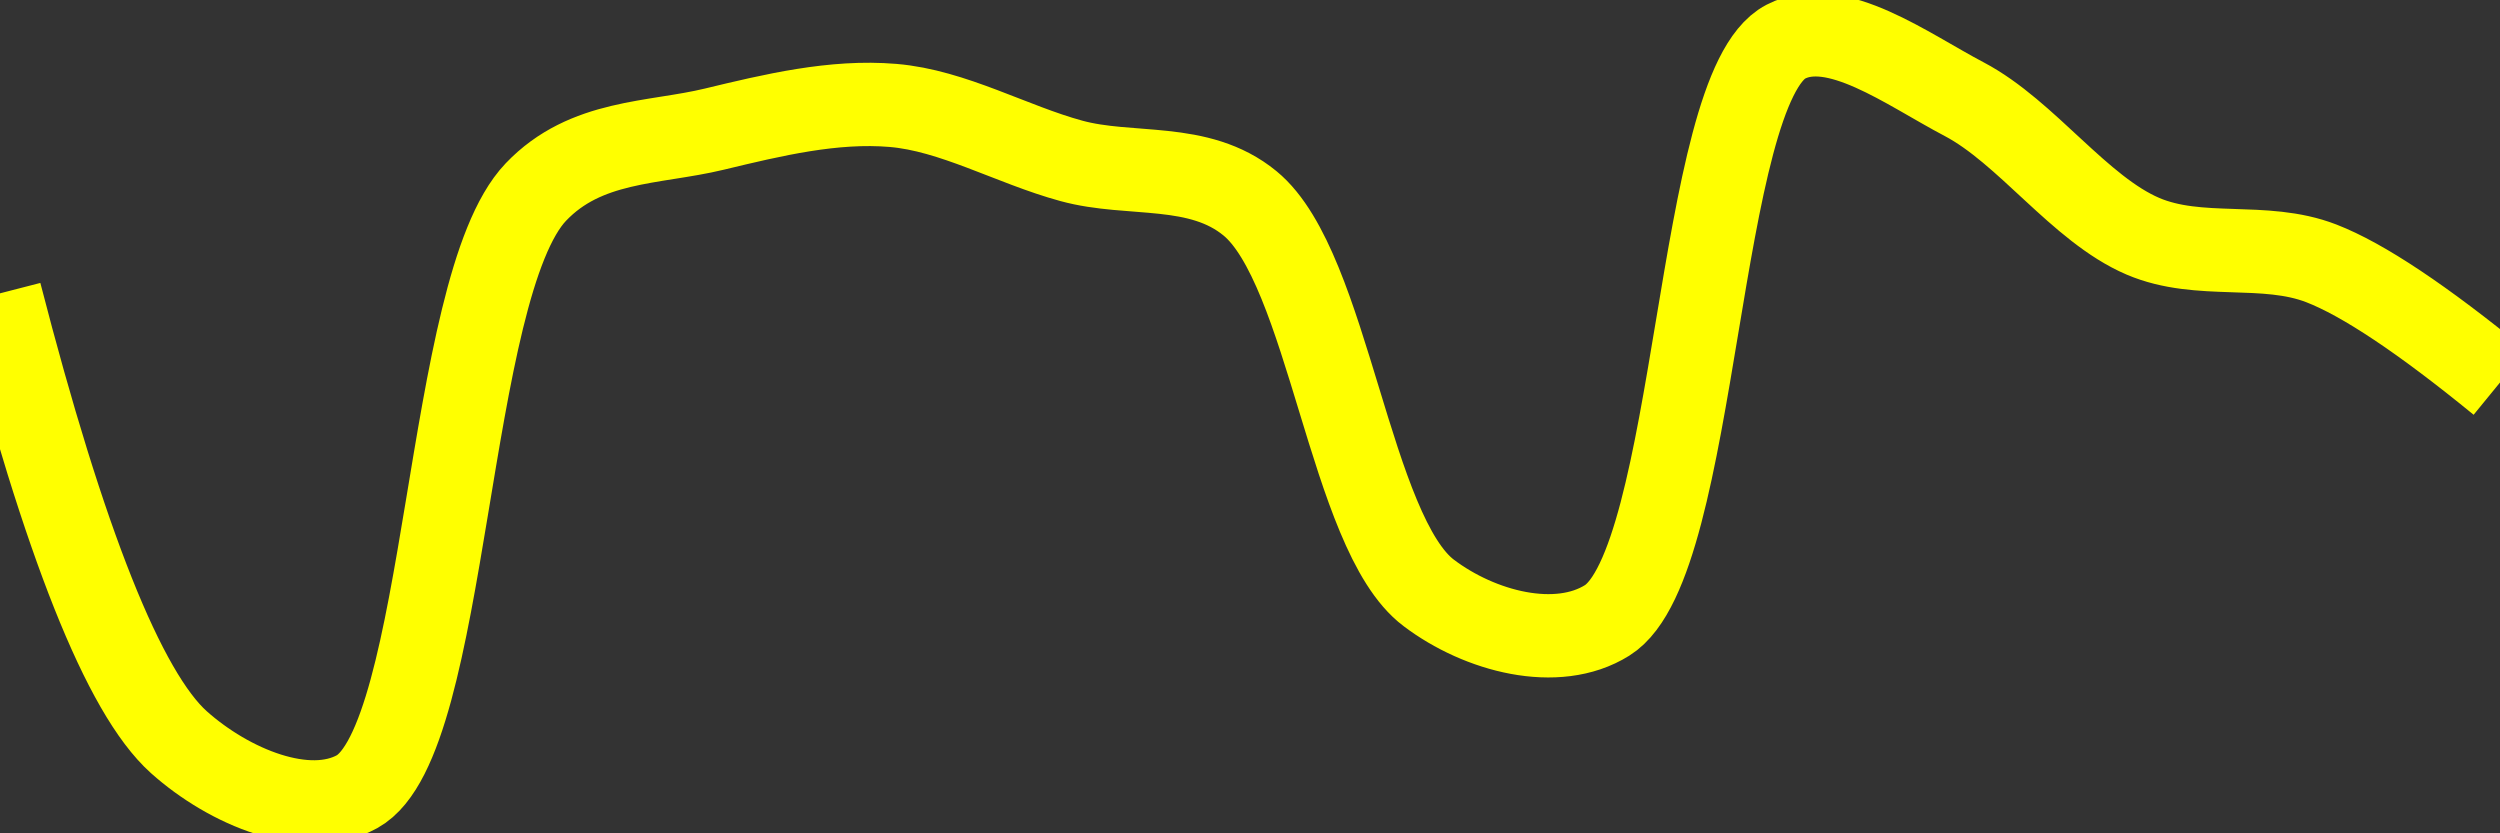 <svg class="main-svg" xmlns="http://www.w3.org/2000/svg" xmlns:xlink="http://www.w3.org/1999/xlink" width="60" height="20" style="" viewBox="0 0 60 20"><rect x="0" y="0" width="60" height="20" fill="#333333" stroke="none"/><rect x="0" y="0" width="60" height="20" style="fill: rgb(0, 0, 0); fill-opacity: 0;"/><defs id="defs-ff8dbf"><g class="clips"><clipPath id="clipff8dbfxyplot" class="plotclip"><rect width="60" height="20"/></clipPath><clipPath class="axesclip" id="clipff8dbfx"><rect x="0" y="0" width="60" height="20"/></clipPath><clipPath class="axesclip" id="clipff8dbfy"><rect x="0" y="0" width="60" height="20"/></clipPath><clipPath class="axesclip" id="clipff8dbfxy"><rect x="0" y="0" width="60" height="20"/></clipPath></g><g class="gradients"/><g class="patterns"/></defs><g class="bglayer"><rect class="bg" x="0" y="0" width="60" height="20" style="fill: rgb(0, 0, 0); fill-opacity: 0; stroke-width: 0;"/></g><g class="layer-below"><g class="imagelayer"/><g class="shapelayer"/></g><g class="cartesianlayer"><g class="subplot xy"><g class="layer-subplot"><g class="shapelayer"/><g class="imagelayer"/></g><g class="minor-gridlayer"><g class="x"/><g class="y"/></g><g class="gridlayer"><g class="x"/><g class="y"/></g><g class="zerolinelayer"/><g class="layer-between"><g class="shapelayer"/><g class="imagelayer"/></g><path class="xlines-below"/><path class="ylines-below"/><g class="overlines-below"/><g class="xaxislayer-below"/><g class="yaxislayer-below"/><g class="overaxes-below"/><g class="overplot"><g class="xy" transform="" clip-path="url(#clipff8dbfxyplot)"><g class="scatterlayer mlayer"><g class="trace scatter traceba0c43" style="stroke-miterlimit: 2; opacity: 1;"><g class="fills"/><g class="errorbars"/><g class="lines"><path class="js-line" d="M0,7.04Q2.32,16.04 4.29,17.81C5.51,18.9 7.37,19.66 8.57,19C10.77,17.78 10.68,6.9 12.86,4.61C14.06,3.35 15.69,3.45 17.14,3.1C18.55,2.76 20.01,2.41 21.43,2.53C22.87,2.65 24.28,3.47 25.71,3.86C27.13,4.25 28.77,3.87 30,4.88C31.89,6.43 32.39,12.8 34.29,14.23C35.52,15.16 37.37,15.64 38.57,14.89C40.77,13.52 40.7,2.12 42.86,1C44.06,0.38 45.77,1.66 47.14,2.38C48.64,3.17 49.91,5.02 51.43,5.67C52.79,6.25 54.34,5.79 55.71,6.32Q57.21,6.9 60,9.18" style="vector-effect: none; fill: none; stroke: rgb(255, 255, 0); stroke-opacity: 1; stroke-width: 2px; opacity: 1;"/></g><g class="points"/><g class="text"/></g></g></g></g><path class="xlines-above crisp" d="M0,0" style="fill: none;"/><path class="ylines-above crisp" d="M0,0" style="fill: none;"/><g class="overlines-above"/><g class="xaxislayer-above"/><g class="yaxislayer-above"/><g class="overaxes-above"/></g></g><g class="polarlayer"/><g class="smithlayer"/><g class="ternarylayer"/><g class="geolayer"/><g class="funnelarealayer"/><g class="pielayer"/><g class="iciclelayer"/><g class="treemaplayer"/><g class="sunburstlayer"/><g class="glimages"/><defs id="topdefs-ff8dbf"><g class="clips"/></defs><g class="layer-above"><g class="imagelayer"/><g class="shapelayer"/></g><g class="infolayer"><g class="g-gtitle"/></g></svg>